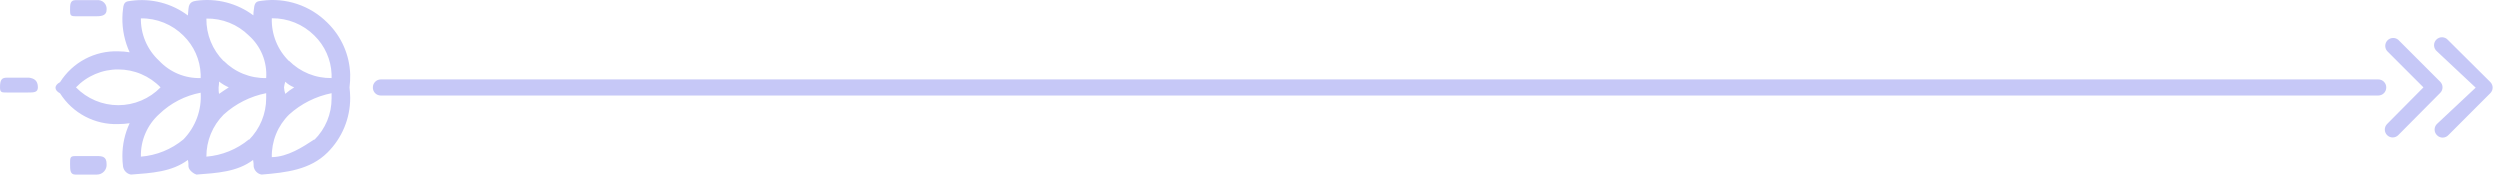 <svg width="258" height="19" viewBox="0 0 258 19" fill="none" xmlns="http://www.w3.org/2000/svg">
<path fill-rule="evenodd" clip-rule="evenodd" d="M20.27 0.076C22.352 -0.213 24.465 0.33 26.15 1.586C26.15 1.359 26.17 1.129 26.21 0.896C26.27 0.116 26.6 0.136 27.03 0.076C28.256 -0.094 29.504 0.022 30.677 0.416C31.85 0.81 32.916 1.471 33.79 2.346C35.235 3.755 36.077 5.669 36.14 7.686C36.149 8.13 36.126 8.575 36.07 9.016C36.112 9.375 36.135 9.735 36.14 10.096C36.143 11.146 35.936 12.187 35.533 13.157C35.129 14.127 34.537 15.007 33.79 15.746C32 17.526 29.54 17.806 27 18.016C26.795 17.982 26.606 17.884 26.459 17.737C26.312 17.59 26.215 17.401 26.18 17.196C26.18 16.963 26.16 16.733 26.12 16.506C24.48 17.746 22.39 17.856 20.27 18.016C20.06 17.956 19.51 17.626 19.45 17.196C19.45 16.976 19.45 16.736 19.39 16.506C17.72 17.746 15.64 17.856 13.52 18.016C13.315 17.982 13.126 17.884 12.979 17.737C12.832 17.59 12.735 17.401 12.7 17.196C12.651 16.831 12.628 16.464 12.63 16.096C12.628 14.928 12.884 13.774 13.38 12.716C12.989 12.776 12.595 12.806 12.2 12.806C11.01 12.846 9.831 12.575 8.778 12.019C7.726 11.463 6.837 10.641 6.2 9.636C5.57 9.296 5.57 8.816 6.2 8.476C6.836 7.469 7.724 6.645 8.777 6.087C9.829 5.53 11.009 5.257 12.2 5.296C12.595 5.299 12.99 5.332 13.38 5.396C12.866 4.277 12.61 3.057 12.63 1.826C12.634 1.518 12.658 1.211 12.7 0.906C12.76 0.126 13.09 0.146 13.52 0.086C15.599 -0.207 17.71 0.336 19.39 1.596L19.45 0.906C19.51 0.106 20.06 0.136 20.27 0.076ZM30.36 9.016C30.018 8.885 29.706 8.688 29.44 8.436C29.378 8.625 29.335 8.819 29.31 9.016C29.325 9.244 29.369 9.469 29.44 9.686C29.727 9.437 30.035 9.213 30.36 9.016ZM22.61 8.436C22.605 8.63 22.589 8.824 22.56 9.016C22.56 9.266 22.56 9.476 22.61 9.686C22.93 9.456 23.26 9.246 23.61 9.016C23.252 8.86 22.916 8.658 22.61 8.416L22.61 8.436ZM32.44 14.436C33.008 13.874 33.458 13.204 33.764 12.466C34.07 11.727 34.225 10.935 34.22 10.136L34.22 9.616C32.584 9.944 31.068 10.707 29.83 11.826C29.251 12.399 28.794 13.083 28.488 13.838C28.182 14.593 28.033 15.402 28.05 16.216C29.69 16.196 31.26 15.166 32.44 14.386L32.44 14.436ZM25.69 14.436C26.255 13.87 26.703 13.198 27.009 12.458C27.314 11.719 27.471 10.926 27.47 10.126L27.47 9.616C25.833 9.939 24.315 10.704 23.08 11.826C22.511 12.396 22.061 13.073 21.755 13.818C21.45 14.563 21.295 15.361 21.3 16.166C22.911 16.036 24.444 15.415 25.69 14.386L25.69 14.436ZM14.54 16.166C16.152 16.038 17.684 15.417 18.93 14.386C19.548 13.752 20.025 12.995 20.332 12.165C20.639 11.335 20.767 10.449 20.71 9.566C19.099 9.871 17.611 10.639 16.43 11.776C15.816 12.328 15.33 13.006 15.004 13.764C14.677 14.522 14.519 15.341 14.54 16.166ZM7.84 9.016C8.408 9.598 9.087 10.061 9.837 10.376C10.586 10.692 11.392 10.855 12.205 10.855C13.018 10.855 13.824 10.692 14.573 10.376C15.323 10.061 16.002 9.598 16.57 9.016C16.003 8.43 15.324 7.965 14.573 7.647C13.822 7.329 13.015 7.166 12.2 7.166C11.386 7.162 10.579 7.325 9.83 7.643C9.08 7.961 8.403 8.428 7.84 9.016ZM14.54 1.786C14.514 2.626 14.669 3.462 14.995 4.237C15.322 5.012 15.811 5.707 16.43 6.276C16.977 6.858 17.641 7.318 18.379 7.625C19.117 7.932 19.911 8.079 20.71 8.056L20.71 7.676C20.652 6.164 20.014 4.732 18.93 3.676C18.354 3.101 17.669 2.647 16.915 2.342C16.161 2.036 15.354 1.884 14.54 1.896L14.54 1.786ZM23.08 6.276C23.653 6.855 24.337 7.312 25.092 7.618C25.847 7.924 26.656 8.073 27.47 8.056C27.527 7.236 27.395 6.414 27.085 5.653C26.774 4.892 26.294 4.212 25.68 3.666C25.104 3.096 24.42 2.648 23.667 2.347C22.915 2.047 22.11 1.9 21.3 1.916C21.289 2.729 21.441 3.537 21.747 4.291C22.052 5.045 22.506 5.73 23.08 6.306L23.08 6.276ZM29.83 6.276C30.405 6.852 31.09 7.307 31.844 7.613C32.598 7.919 33.406 8.069 34.22 8.056L34.22 7.666C34.162 6.154 33.524 4.722 32.44 3.666C31.864 3.092 31.179 2.638 30.425 2.332C29.671 2.027 28.863 1.875 28.05 1.886C28.024 2.706 28.169 3.522 28.476 4.283C28.782 5.044 29.243 5.733 29.83 6.306L29.83 6.276ZM11 1.016C11 1.546 10.57 1.676 10 1.676L7.78 1.676C7.25 1.676 7.23 1.546 7.23 1.016C7.23 0.486 7.23 0.016 7.78 0.016L10 0.016C10.135 -9.71539e-05 10.272 0.015 10.401 0.059C10.53 0.104 10.646 0.177 10.743 0.273C10.839 0.37 10.912 0.486 10.957 0.615C11.001 0.744 11.016 0.881 11 1.016ZM3.91 9.016C3.91 9.546 3.48 9.546 2.91 9.546L0.7 9.546C0.17 9.546 1.01004e-07 9.546 1.07324e-07 9.016C1.16506e-07 8.246 0.17 8.016 0.7 8.016L3 8.016C3.48 8.086 3.91 8.276 3.91 9.016ZM11 16.926C11.012 17.065 10.996 17.204 10.951 17.336C10.907 17.468 10.835 17.589 10.741 17.692C10.647 17.795 10.532 17.877 10.405 17.932C10.277 17.988 10.139 18.017 10 18.016L7.78 18.016C7.25 18.016 7.23 17.586 7.23 16.926C7.23 16.266 7.23 16.106 7.78 16.106L10 16.106C10.56 16.106 11 16.156 11 16.926ZM245.44 9.856L39.29 9.856C39.181 9.856 39.073 9.834 38.973 9.792C38.873 9.749 38.782 9.687 38.706 9.608C38.631 9.53 38.572 9.437 38.533 9.335C38.494 9.233 38.476 9.125 38.48 9.016C38.48 8.8 38.565 8.593 38.717 8.44C38.868 8.286 39.074 8.199 39.29 8.196L245.44 8.196C245.548 8.196 245.654 8.217 245.754 8.258C245.853 8.3 245.944 8.36 246.02 8.436C246.096 8.512 246.156 8.603 246.198 8.702C246.239 8.802 246.26 8.908 246.26 9.016C246.263 9.125 246.243 9.234 246.203 9.336C246.163 9.438 246.103 9.531 246.027 9.609C245.951 9.687 245.859 9.749 245.758 9.792C245.658 9.834 245.549 9.856 245.44 9.856ZM246.35 13.946C246.274 13.871 246.214 13.781 246.173 13.682C246.132 13.584 246.111 13.478 246.111 13.371C246.111 13.264 246.132 13.158 246.173 13.059C246.214 12.961 246.274 12.871 246.35 12.796L250.1 9.016L246.35 5.266C246.218 5.109 246.149 4.909 246.158 4.704C246.166 4.5 246.251 4.306 246.395 4.16C246.539 4.015 246.732 3.929 246.937 3.919C247.141 3.909 247.342 3.975 247.5 4.106L251.83 8.436C251.906 8.511 251.966 8.601 252.007 8.7C252.048 8.798 252.069 8.904 252.069 9.011C252.069 9.118 252.048 9.224 252.007 9.322C251.966 9.421 251.906 9.511 251.83 9.586L247.5 13.946C247.425 14.022 247.335 14.082 247.236 14.123C247.138 14.164 247.032 14.185 246.925 14.185C246.818 14.185 246.712 14.164 246.614 14.123C246.515 14.082 246.425 14.022 246.35 13.946ZM251.49 13.946C251.414 13.871 251.354 13.781 251.313 13.682C251.272 13.584 251.251 13.478 251.251 13.371C251.251 13.264 251.272 13.158 251.313 13.059C251.354 12.961 251.414 12.871 251.49 12.796L255.49 9.046L251.49 5.296C251.402 5.223 251.331 5.133 251.28 5.031C251.229 4.93 251.2 4.818 251.194 4.705C251.188 4.591 251.206 4.477 251.247 4.371C251.288 4.265 251.35 4.168 251.431 4.087C251.511 4.006 251.607 3.943 251.713 3.901C251.819 3.86 251.932 3.84 252.046 3.845C252.16 3.85 252.271 3.878 252.374 3.928C252.476 3.978 252.567 4.049 252.64 4.136L257 8.466C257.076 8.542 257.137 8.633 257.178 8.732C257.219 8.832 257.24 8.938 257.24 9.046C257.24 9.152 257.219 9.257 257.177 9.355C257.136 9.453 257.076 9.542 257 9.616L252.67 13.946C252.594 14.027 252.503 14.091 252.401 14.134C252.3 14.178 252.191 14.201 252.08 14.201C251.969 14.201 251.86 14.178 251.759 14.134C251.657 14.091 251.566 14.027 251.49 13.946Z" fill="#C6C8F7"/>
</svg>
